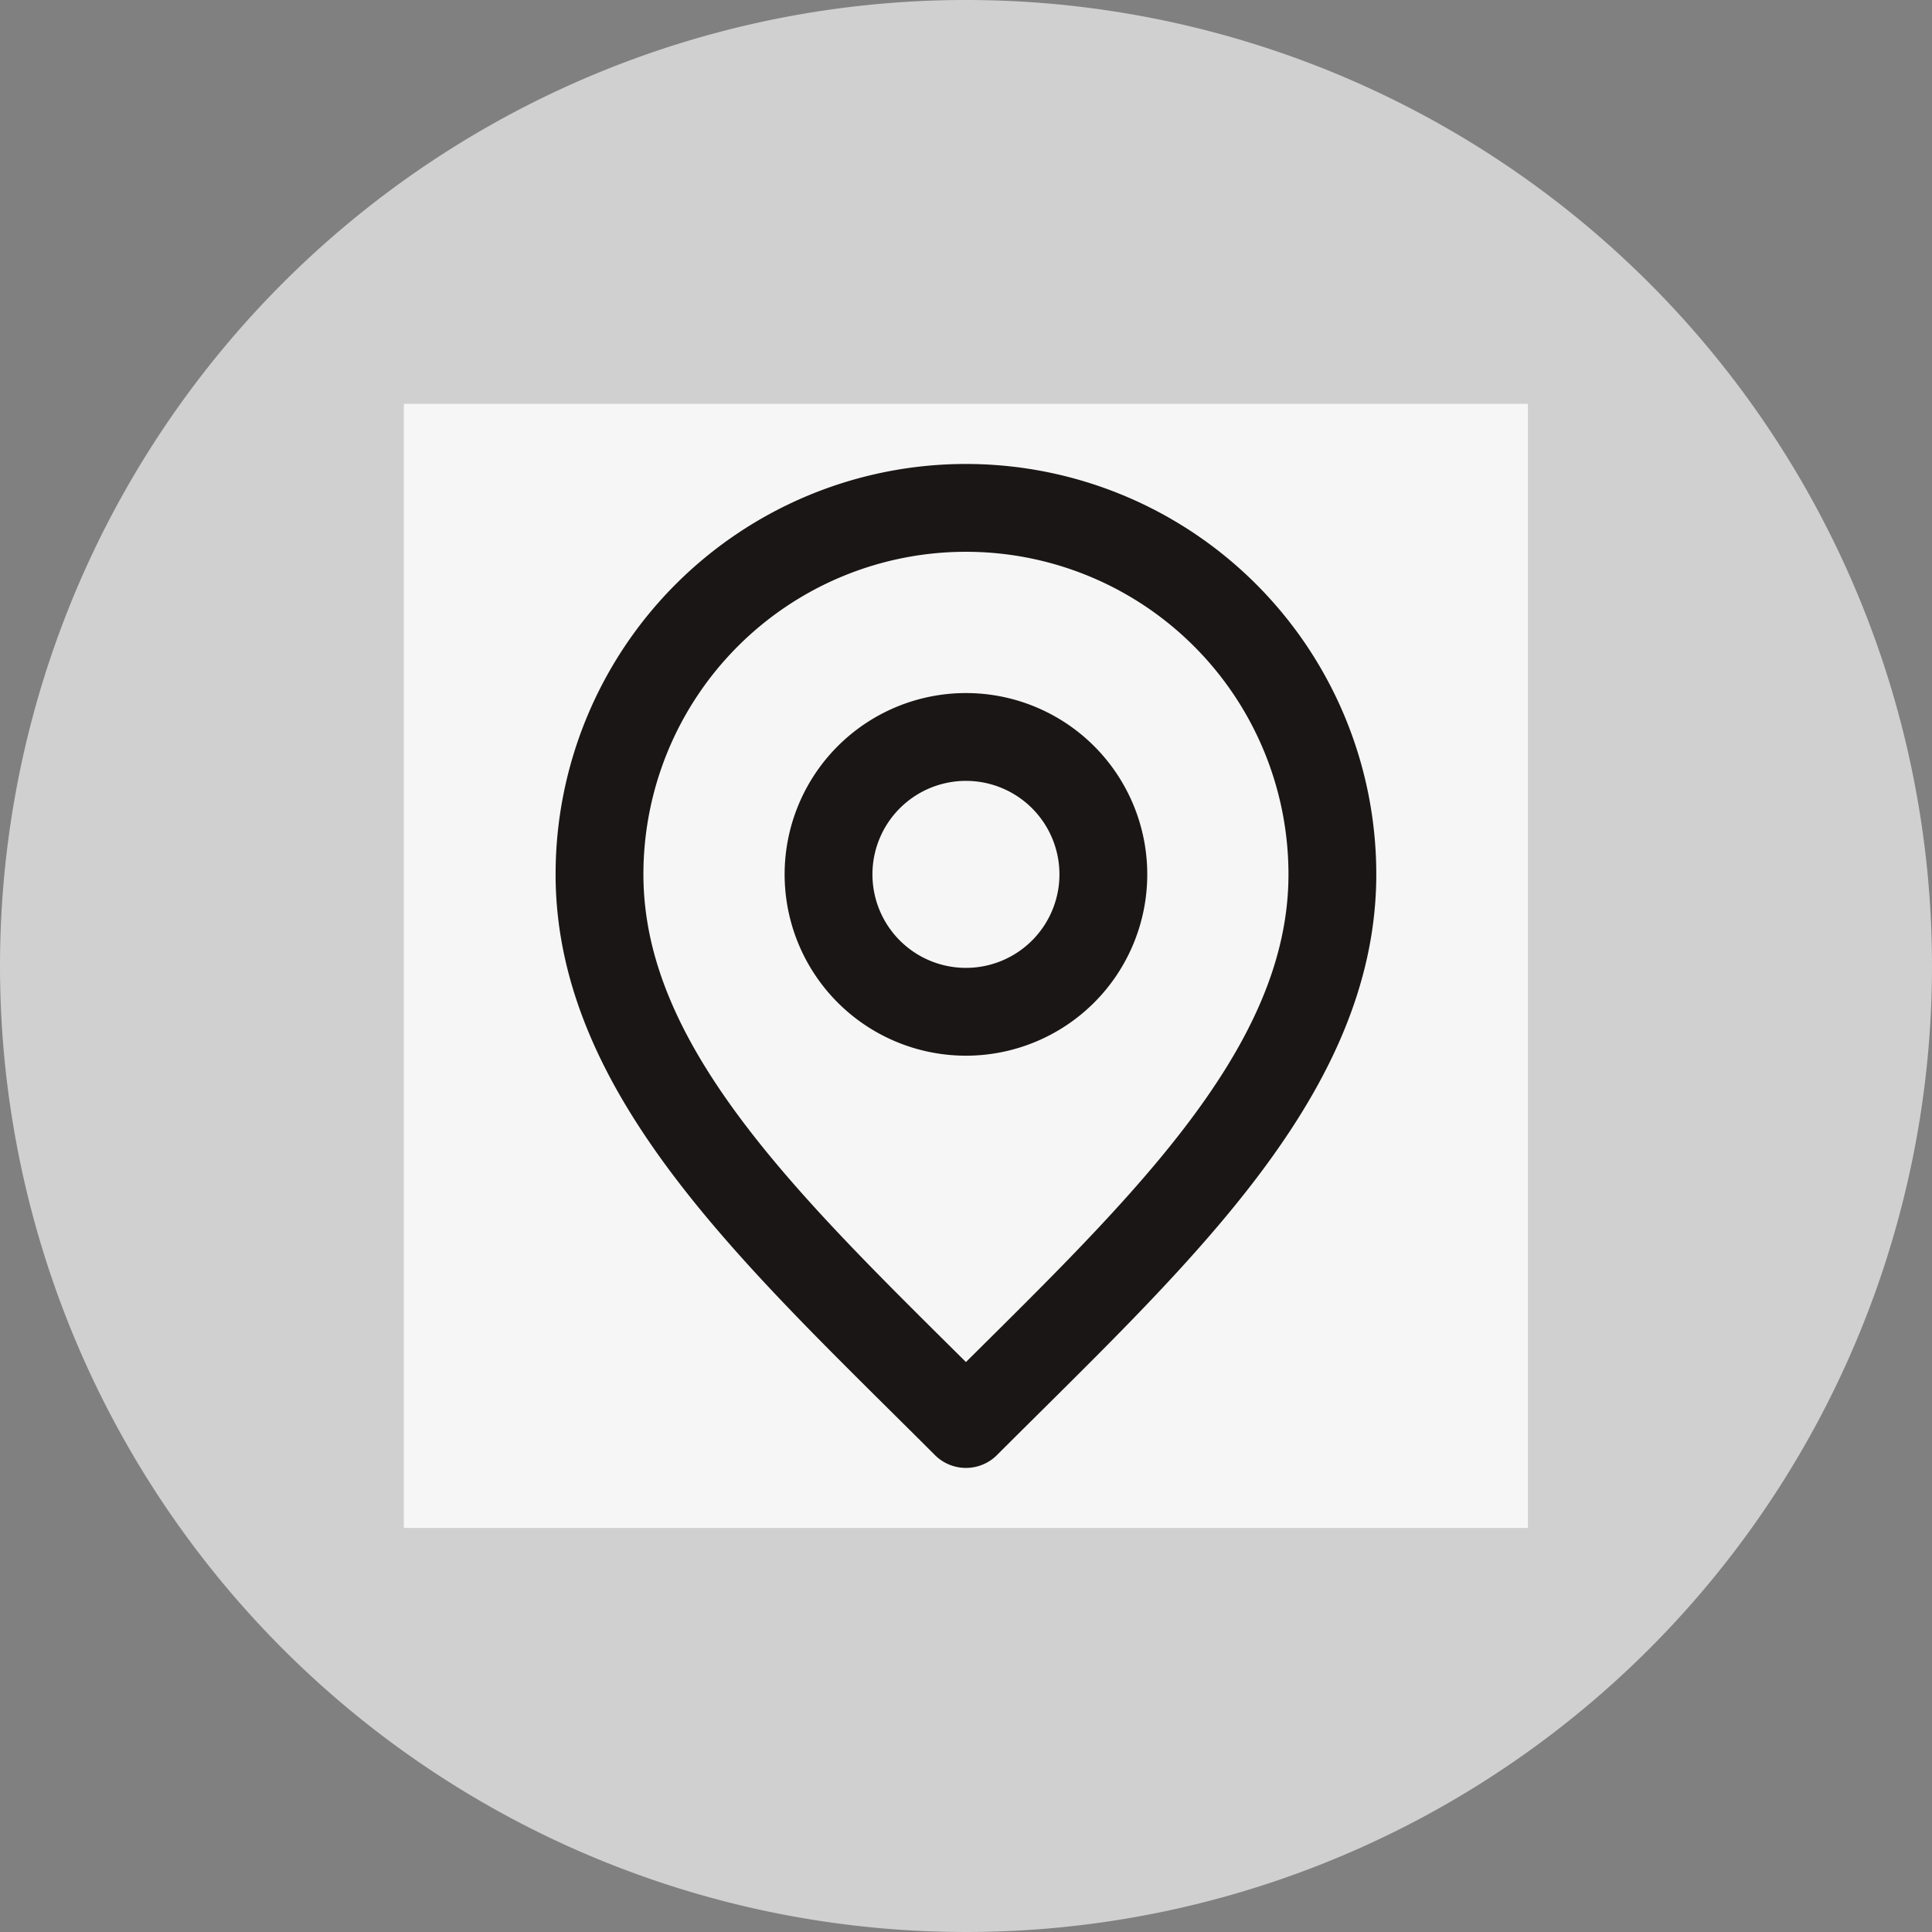 <svg id="Group_68634" data-name="Group 68634" xmlns="http://www.w3.org/2000/svg" width="33" height="33" viewBox="0 0 33 33">
  <rect x="0" y="0" width="33" height="33" fill="#808080" stroke="none"/>
  <path id="Path_66508" data-name="Path 66508" d="M16.5,0A16.5,16.5,0,1,1,0,16.5,16.5,16.5,0,0,1,16.5,0Z" fill="#f2f2f2" opacity="0.7"/>
  <g id="Group_73786" data-name="Group 73786" transform="translate(-51.102 -112.102)">
    <path id="Path_67132" data-name="Path 67132" d="M0,0H19.2V19.2H0Z" transform="translate(58 119)" fill="#f6f6f6"/>
    <g id="Group_73836" data-name="Group 73836" transform="translate(57.342 118.777)">
      <path id="Path_67152" data-name="Path 67152" d="M11.347,11.695A2.347,2.347,0,1,0,9,9.347,2.347,2.347,0,0,0,11.347,11.695Z" transform="translate(-1.088 -1.088)" fill="none" stroke="#1a1615" stroke-linecap="round" stroke-linejoin="round" stroke-width="1.5"/>
      <path id="Path_67153" data-name="Path 67153" d="M10.259,17.648c3.13-3.13,6.259-5.932,6.259-9.389A6.259,6.259,0,1,0,4,8.259C4,11.716,7.13,14.519,10.259,17.648Z" fill="none" stroke="#1a1615" stroke-linecap="round" stroke-linejoin="round" stroke-width="1.5"/>
    </g>
  </g>
</svg>
